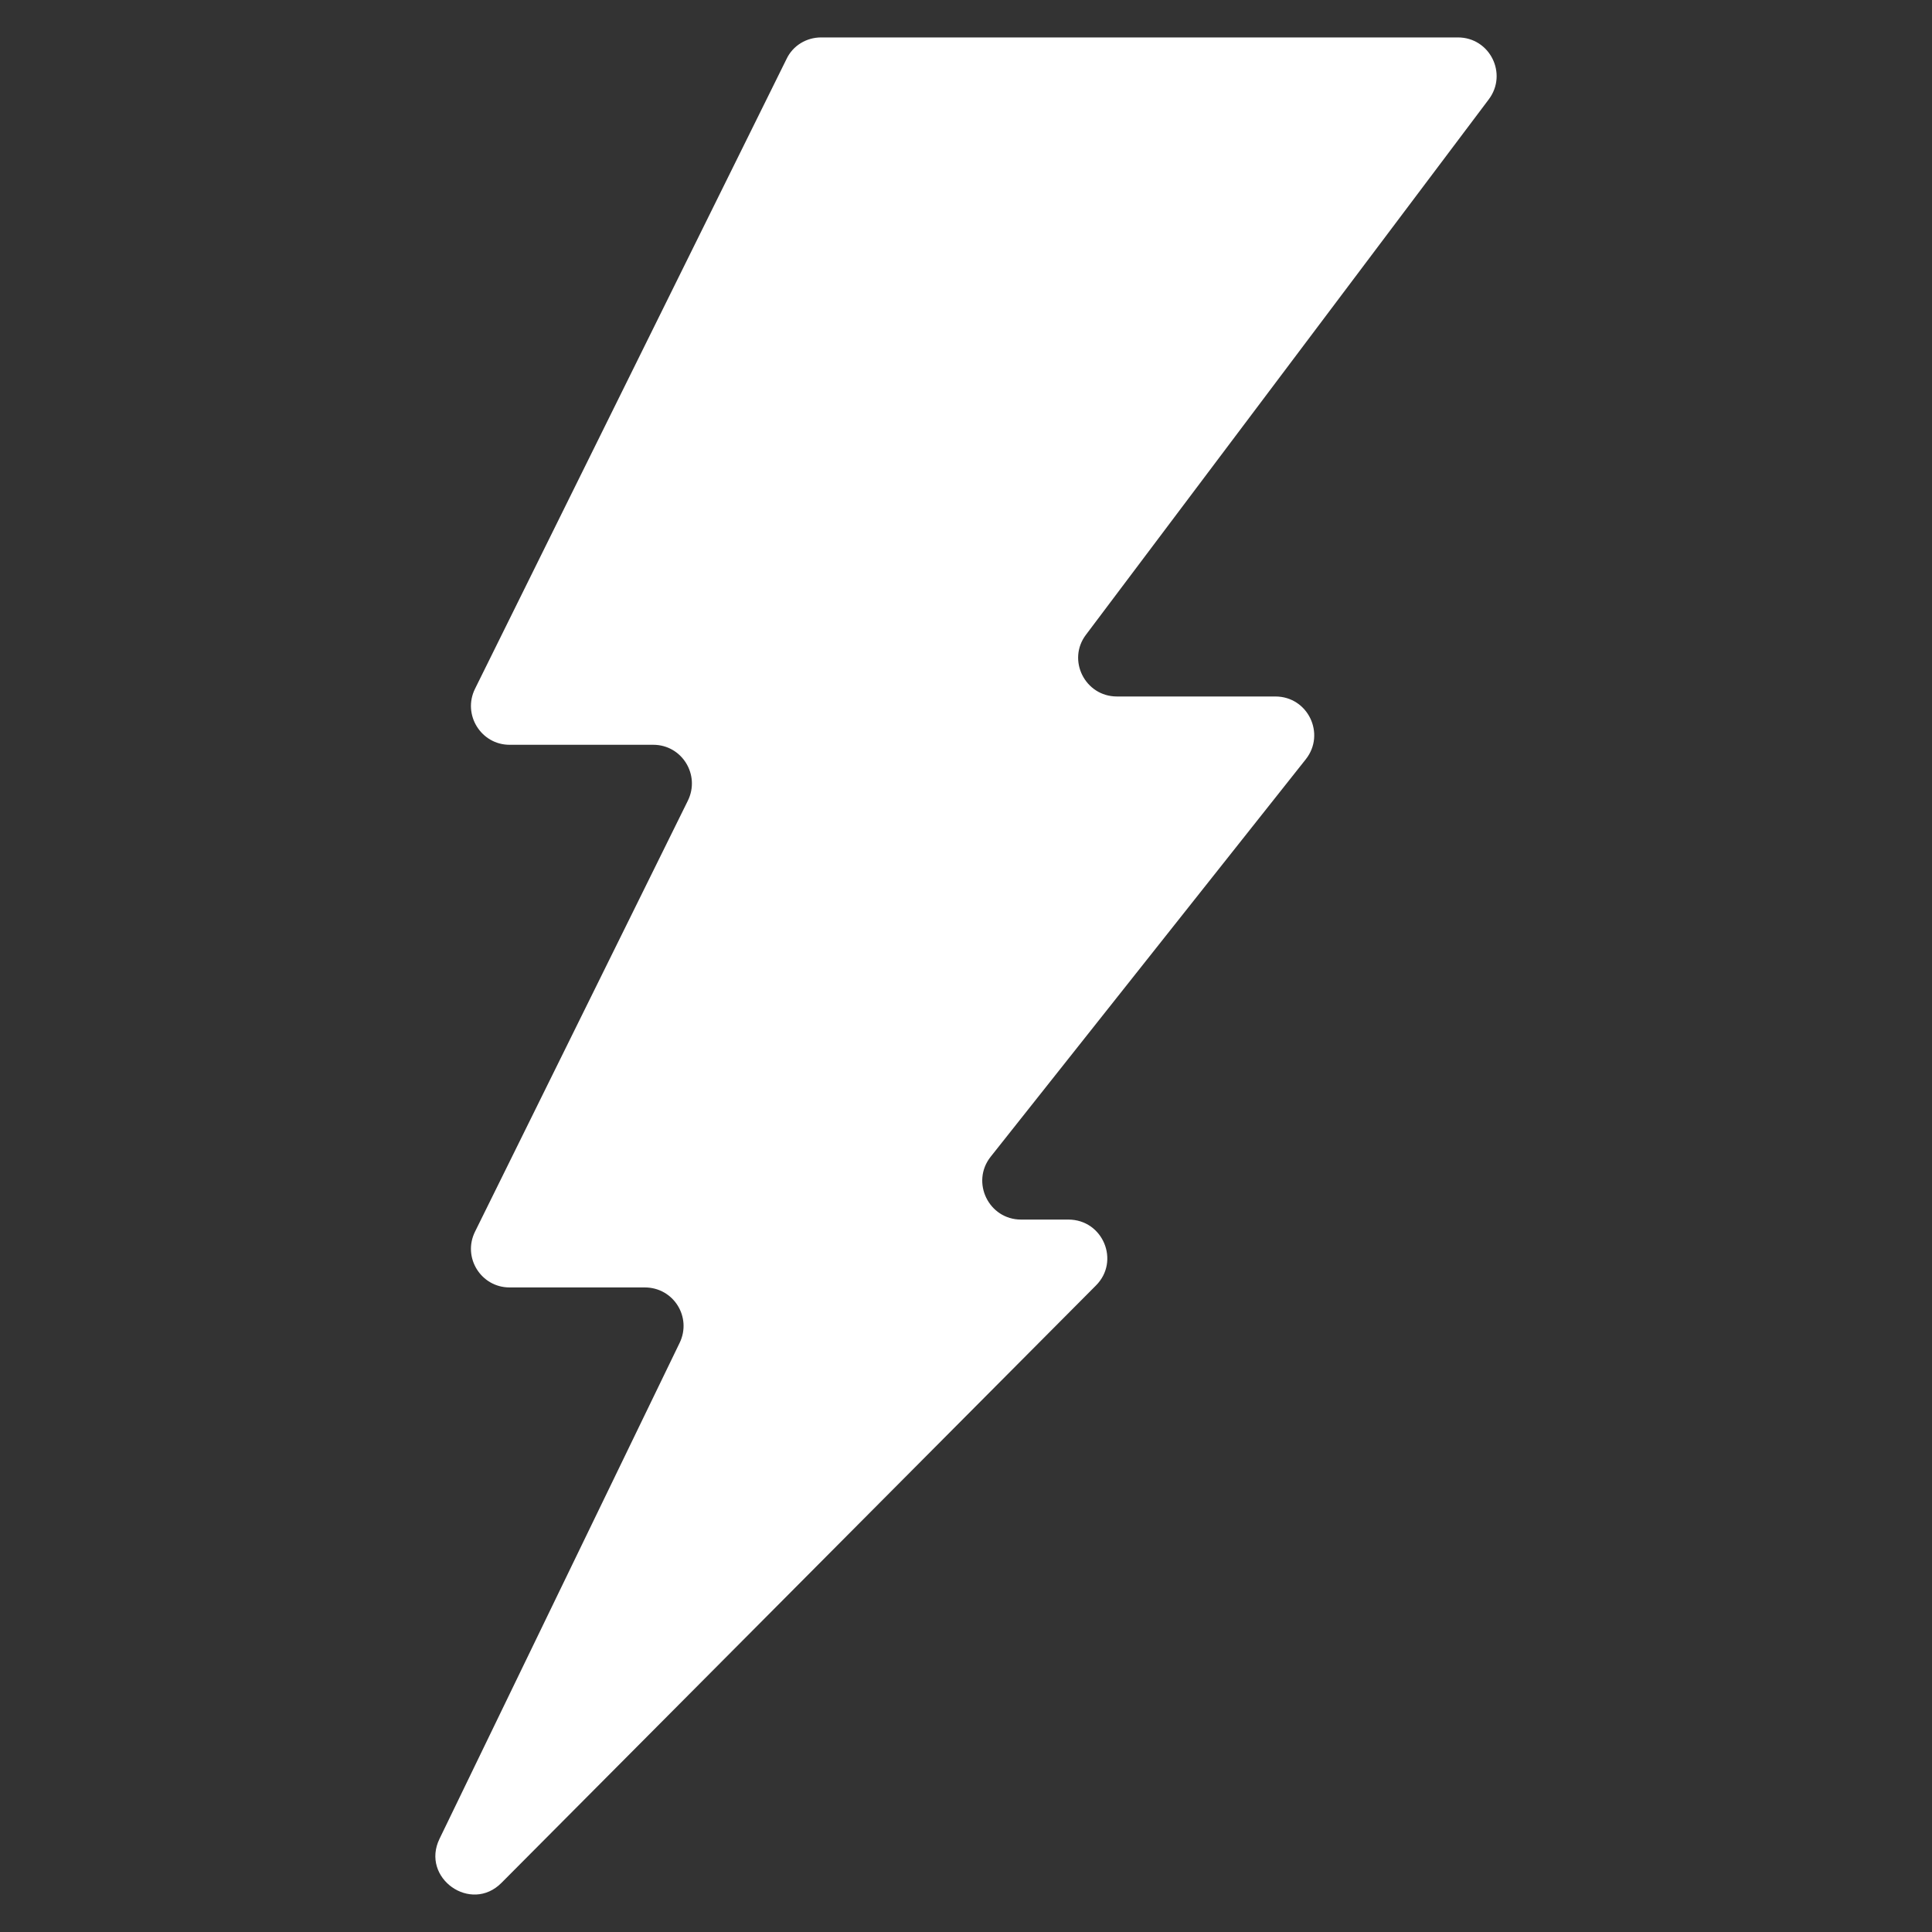 <?xml version="1.0" encoding="utf-8"?>
<!-- Generator: Adobe Illustrator 18.0.0, SVG Export Plug-In . SVG Version: 6.00 Build 0)  -->
<!DOCTYPE svg PUBLIC "-//W3C//DTD SVG 1.1//EN" "http://www.w3.org/Graphics/SVG/1.1/DTD/svg11.dtd">
<svg version="1.1" id="Capa_1" xmlns="http://www.w3.org/2000/svg" xmlns:xlink="http://www.w3.org/1999/xlink" x="0px" y="0px"
	 viewBox="0 0 800 800" enable-background="new 0 0 800 800" xml:space="preserve">
<rect x="0" y="0" width="800" height="800" fill="#333333" stroke="none"/>
<g>
	<g>
		<path fill="#FFFFFF" d="M207.7,779.6l246.1-247.3c10.1-10.1,2.9-27.3-11.4-27.3h-19.6c-13.4,0-20.9-15.5-12.6-26l130.5-164.6
			c8.3-10.5,0.9-26-12.6-26h-65.6c-13.2,0-20.8-15.1-12.8-25.6L616.5,41.1c7.9-10.6,0.4-25.6-12.8-25.6H340
			c-6.1,0-11.7,3.4-14.3,8.9L196.7,285.2c-5.3,10.7,2.5,23.2,14.3,23.2h59.5c11.9,0,19.6,12.5,14.3,23.2l-88.1,178.4
			c-5.3,10.7,2.5,23.1,14.3,23.1h56c11.9,0,19.6,12.3,14.4,23L182,761.4C174.1,777.6,195,792.5,207.7,779.6L207.7,779.6z
			 M207.7,779.6"/>
	</g>
</g>
<g>
</g>
<g>
</g>
<g>
</g>
<g>
</g>
<g>
</g>
<g>
</g>
</svg>
